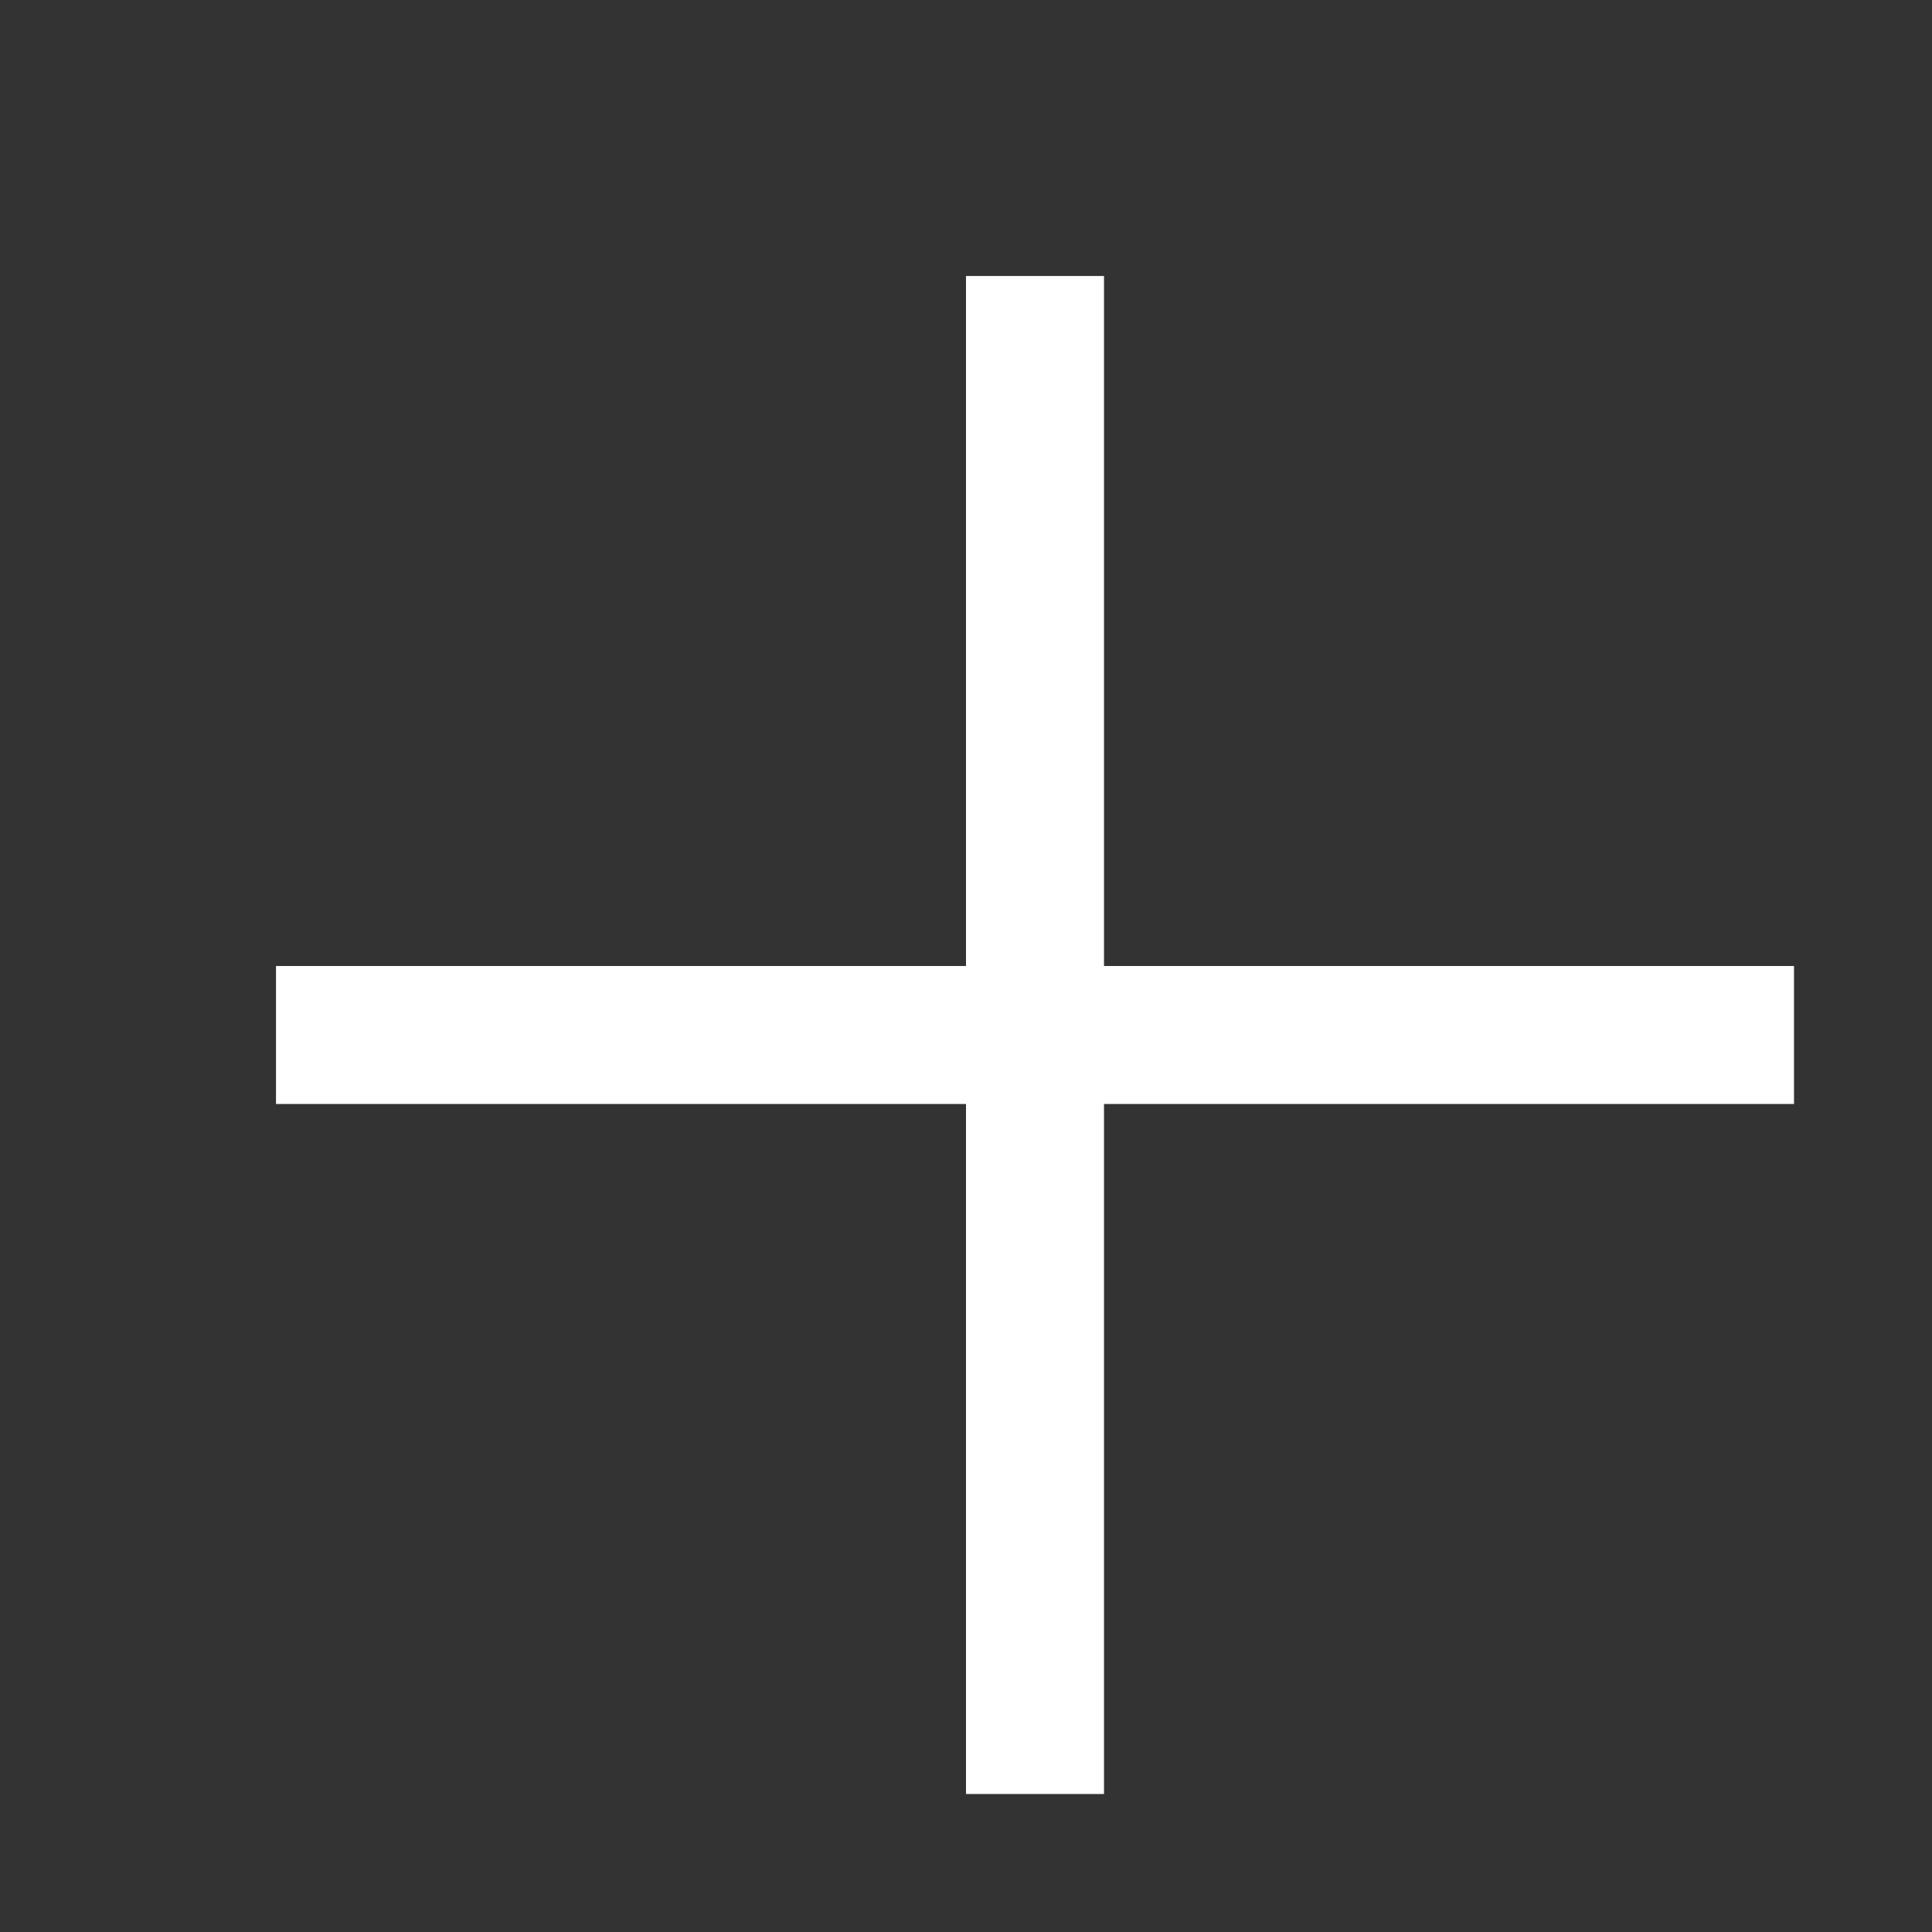 <svg xmlns="http://www.w3.org/2000/svg" viewBox="0 0 14 14" class="design-iconfont">
  <rect x="0" y="0" width="14" height="14" fill="#333333" stroke="none"/>
  <g fill="#FFF" fill-rule="evenodd">
    <path d="M2 7H13V8H2z"/>
    <path d="M7 2H8V13H7z"/>
  </g>
</svg>
